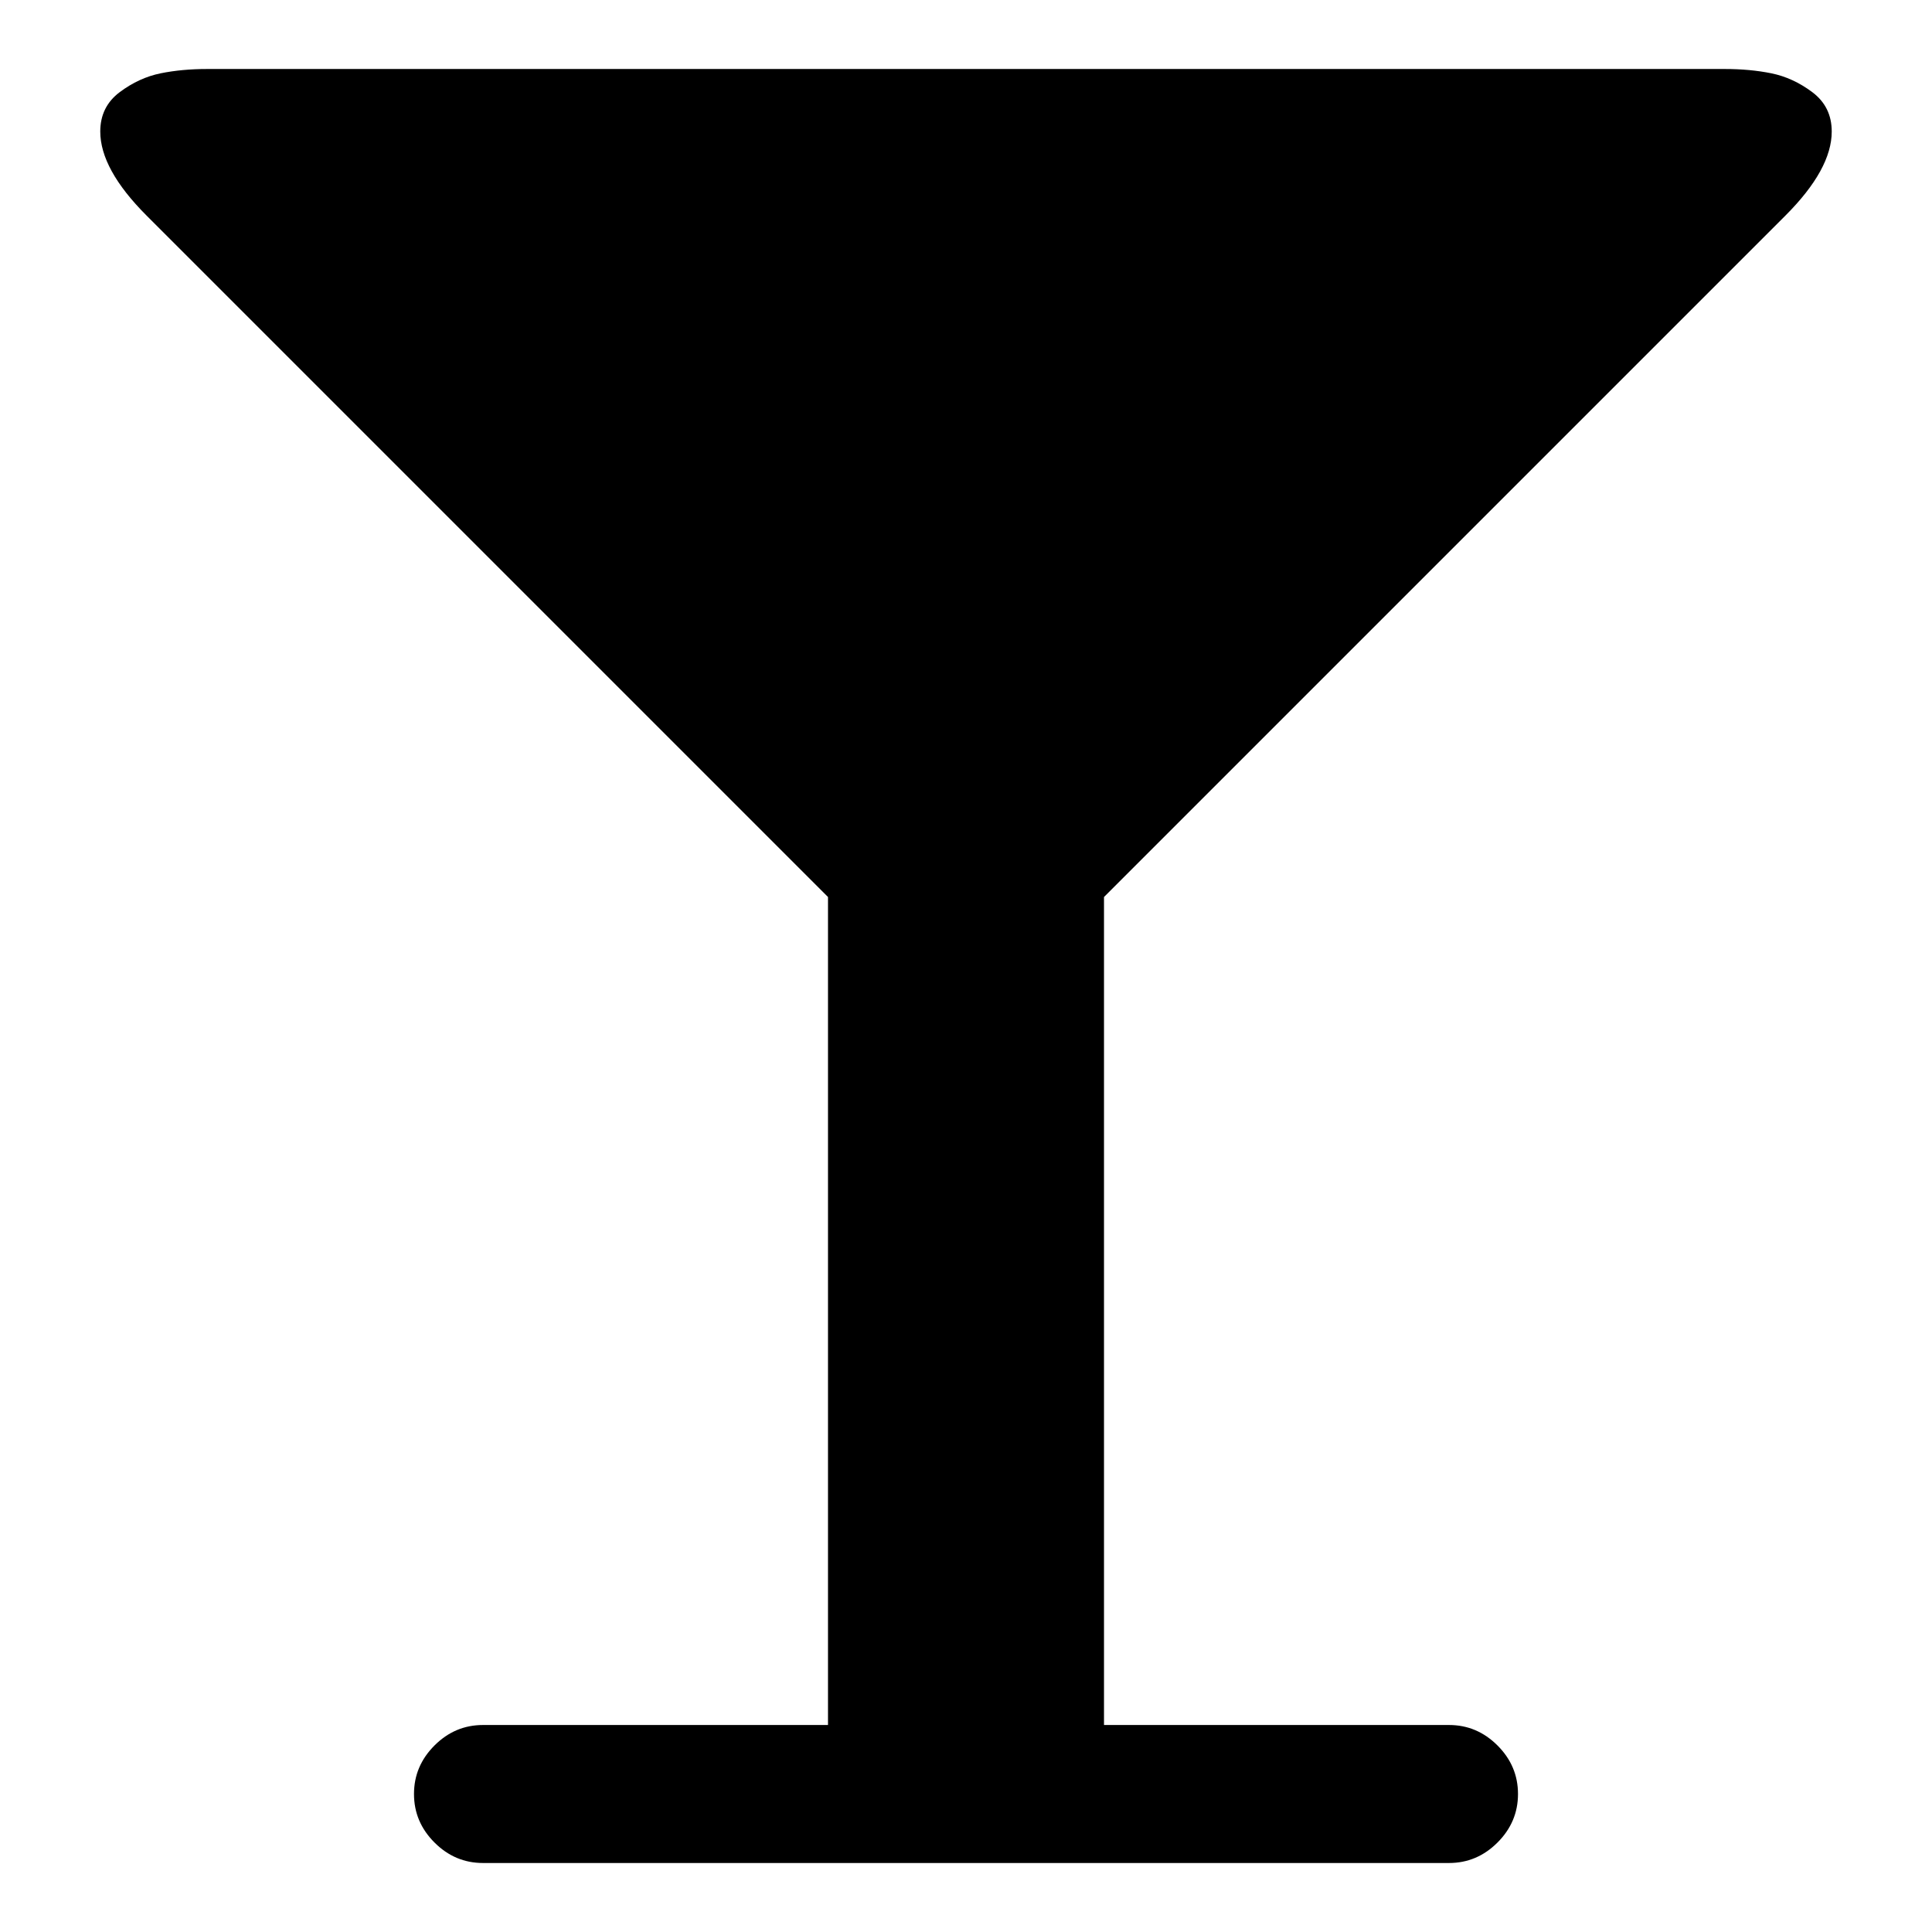 <svg xmlns="http://www.w3.org/2000/svg" x="0px" y="0px" viewBox="596 -596 1792 1792" style="enable-background:new 596 -596 1792 1792;">
<path d="M2277-510.5c-12-9-24.7-14.8-38-17.5c-13.3-2.7-27.7-4-43-4H788c-15.3,0-29.7,1.3-43,4s-26,8.5-38,17.5s-18,21.2-18,36.5
	c0,23.3,14.3,49.3,43,78l632,632v768h-320c-17.3,0-32.3,6.3-45,19c-12.7,12.7-19,27.7-19,45s6.3,32.3,19,45c12.7,12.7,27.7,19,45,19
	h896c17.3,0,32.3-6.3,45-19s19-27.7,19-45s-6.3-32.3-19-45c-12.7-12.7-27.7-19-45-19h-320V236l632-632c28.7-28.7,43-54.7,43-78
	C2295-489.3,2289-501.5,2277-510.5z"/>
</svg>
